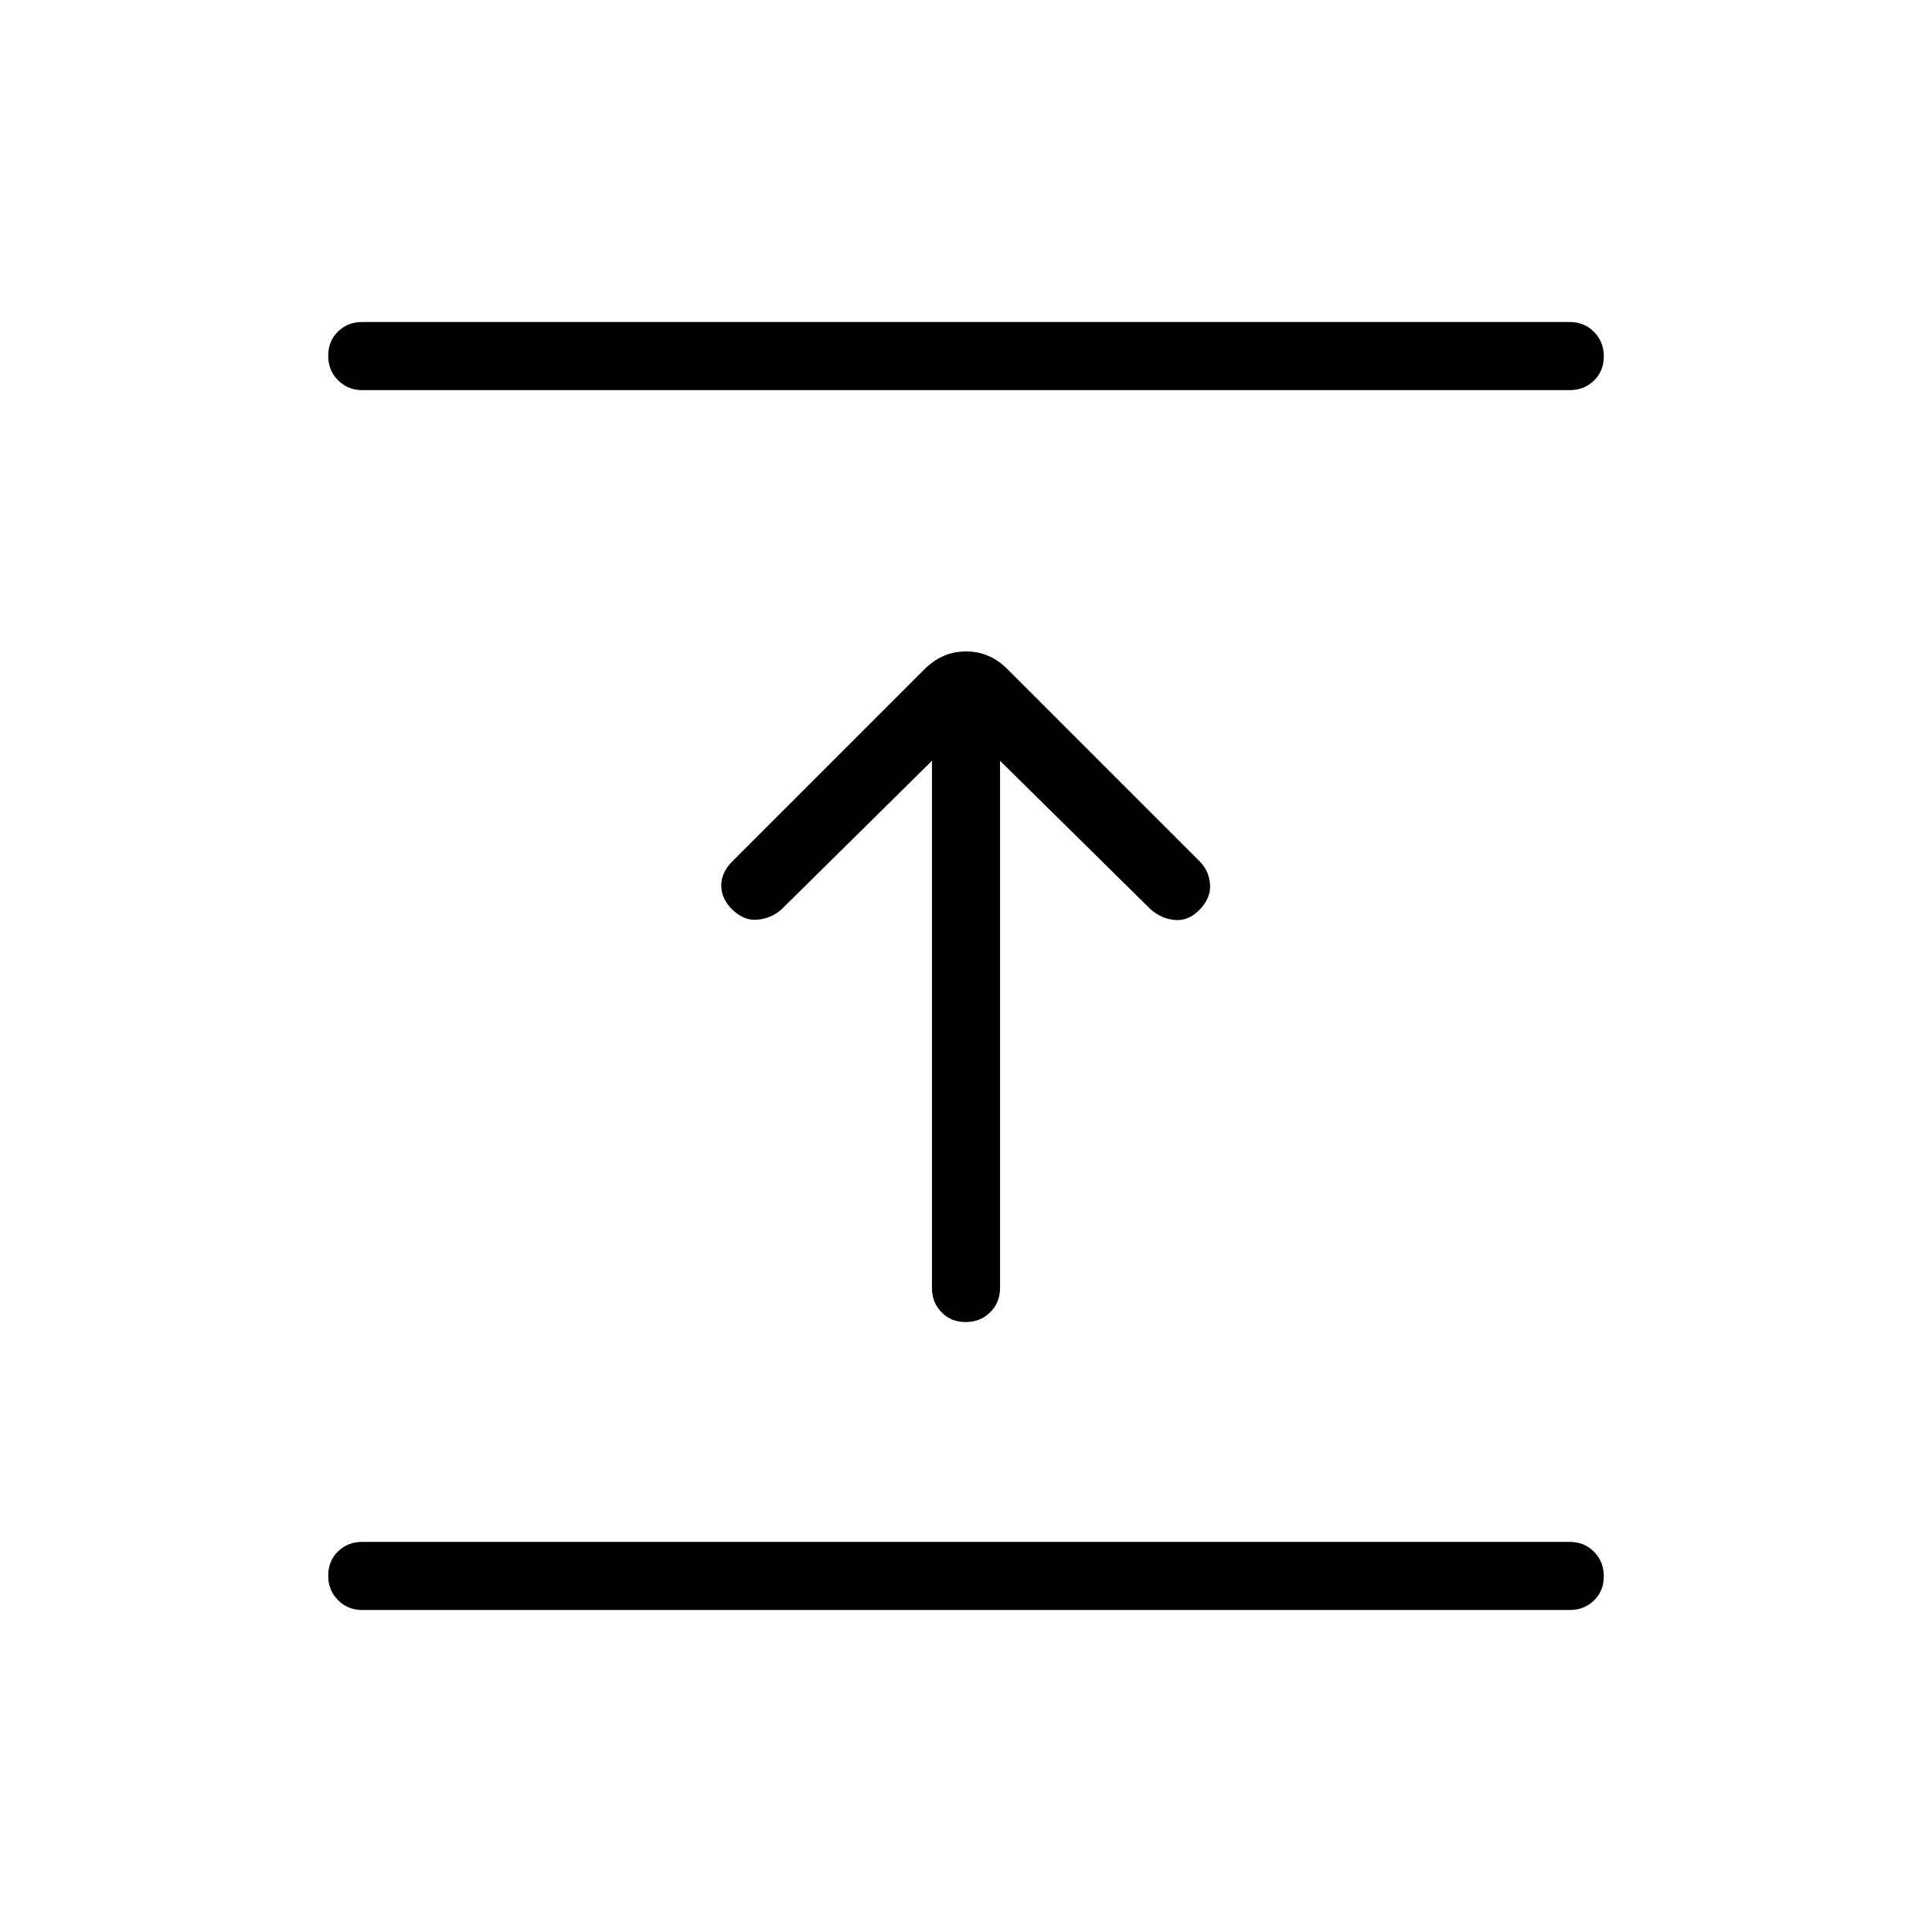 <svg xmlns="http://www.w3.org/2000/svg" height="40" viewBox="0 -960 960 960" width="40"><path d="M780-160H180q-7.19 0-12.06-4.91-4.86-4.91-4.86-12.17 0-7.25 4.86-12.01 4.87-4.76 12.06-4.76h600q7.19 0 12.06 4.91 4.86 4.91 4.86 12.17t-4.86 12.01Q787.19-160 780-160ZM463.08-581.97l-75.03 74.1q-4.79 4.13-11.52 4.84-6.74.72-12.75-5.09-5.4-5.39-5.4-11.88 0-6.49 5.57-12.05l95.54-95.54q8.81-8.72 20.56-8.72 11.74 0 20.46 8.72l95.54 95.54q4.8 4.79 5.22 11.63.42 6.83-5.39 12.64-5.39 5.4-11.88 4.93-6.49-.46-12.05-5.1l-75.03-74.02V-320q0 7.19-4.91 12.06-4.91 4.86-12.16 4.86-7.26 0-12.02-4.86-4.75-4.87-4.75-12.06v-261.97ZM780-766.15H180q-7.19 0-12.06-4.91-4.86-4.91-4.86-12.17t4.86-12.01Q172.81-800 180-800h600q7.19 0 12.06 4.91 4.86 4.91 4.86 12.17 0 7.25-4.86 12.01-4.87 4.76-12.06 4.76Z"/></svg>